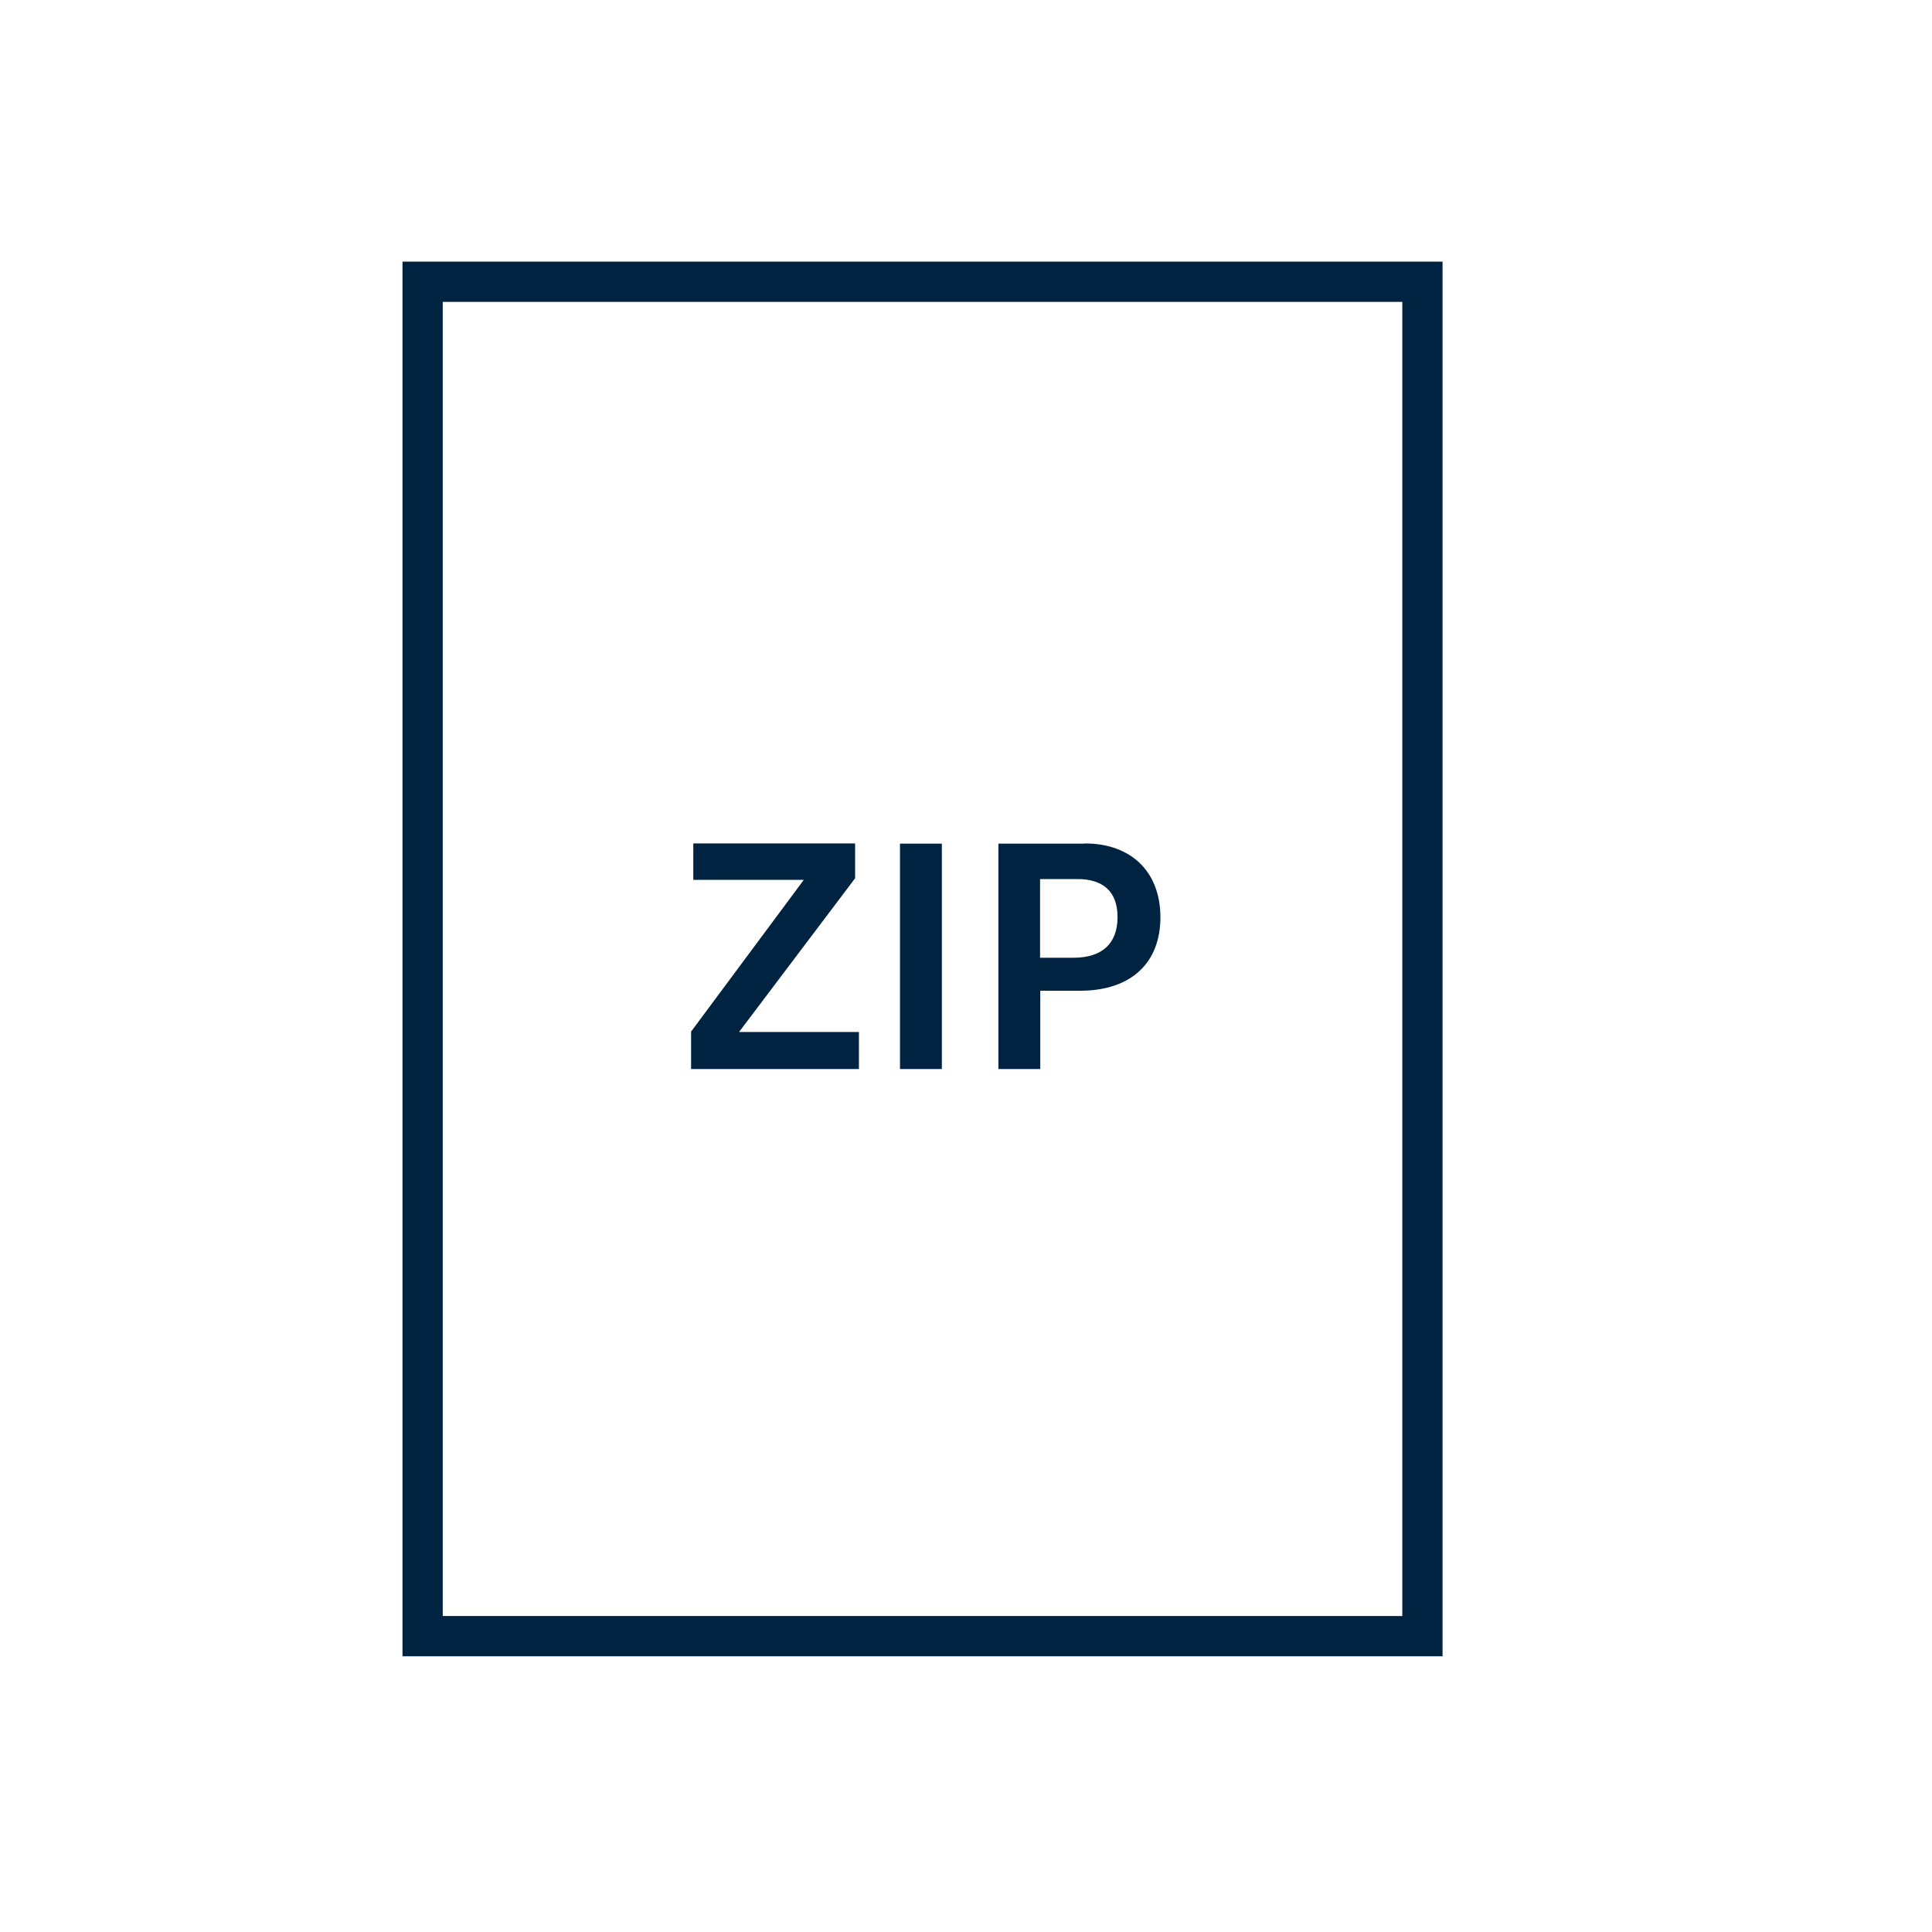 <svg width="96" height="96" viewBox="0 0 96 96" fill="none" xmlns="http://www.w3.org/2000/svg">
<path d="M42.68 51.28H36.73V51.27L42.49 43.64V41.91H34.45V43.72H39.94L34.34 51.26V53.12H42.68V51.28Z" fill="#002341"/>
<path d="M44.72 53.12V41.92H46.8V53.12H44.72Z" fill="#002341"/>
<path fill-rule="evenodd" clip-rule="evenodd" d="M57.66 45.58C57.66 43.33 56.22 41.91 53.9 41.91V41.92H49.61V53.12H51.69V49.23H53.66C56.22 49.23 57.66 47.83 57.66 45.58ZM55.53 45.57C55.53 46.87 54.78 47.59 53.34 47.59H51.68V43.68H53.54C54.78 43.68 55.53 44.27 55.53 45.57Z" fill="#002341"/>
<path fill-rule="evenodd" clip-rule="evenodd" d="M20 82.3H71.68V13H20V82.3ZM69.68 80.3H22V15H69.68V80.3Z" fill="#002341"/>
</svg>
